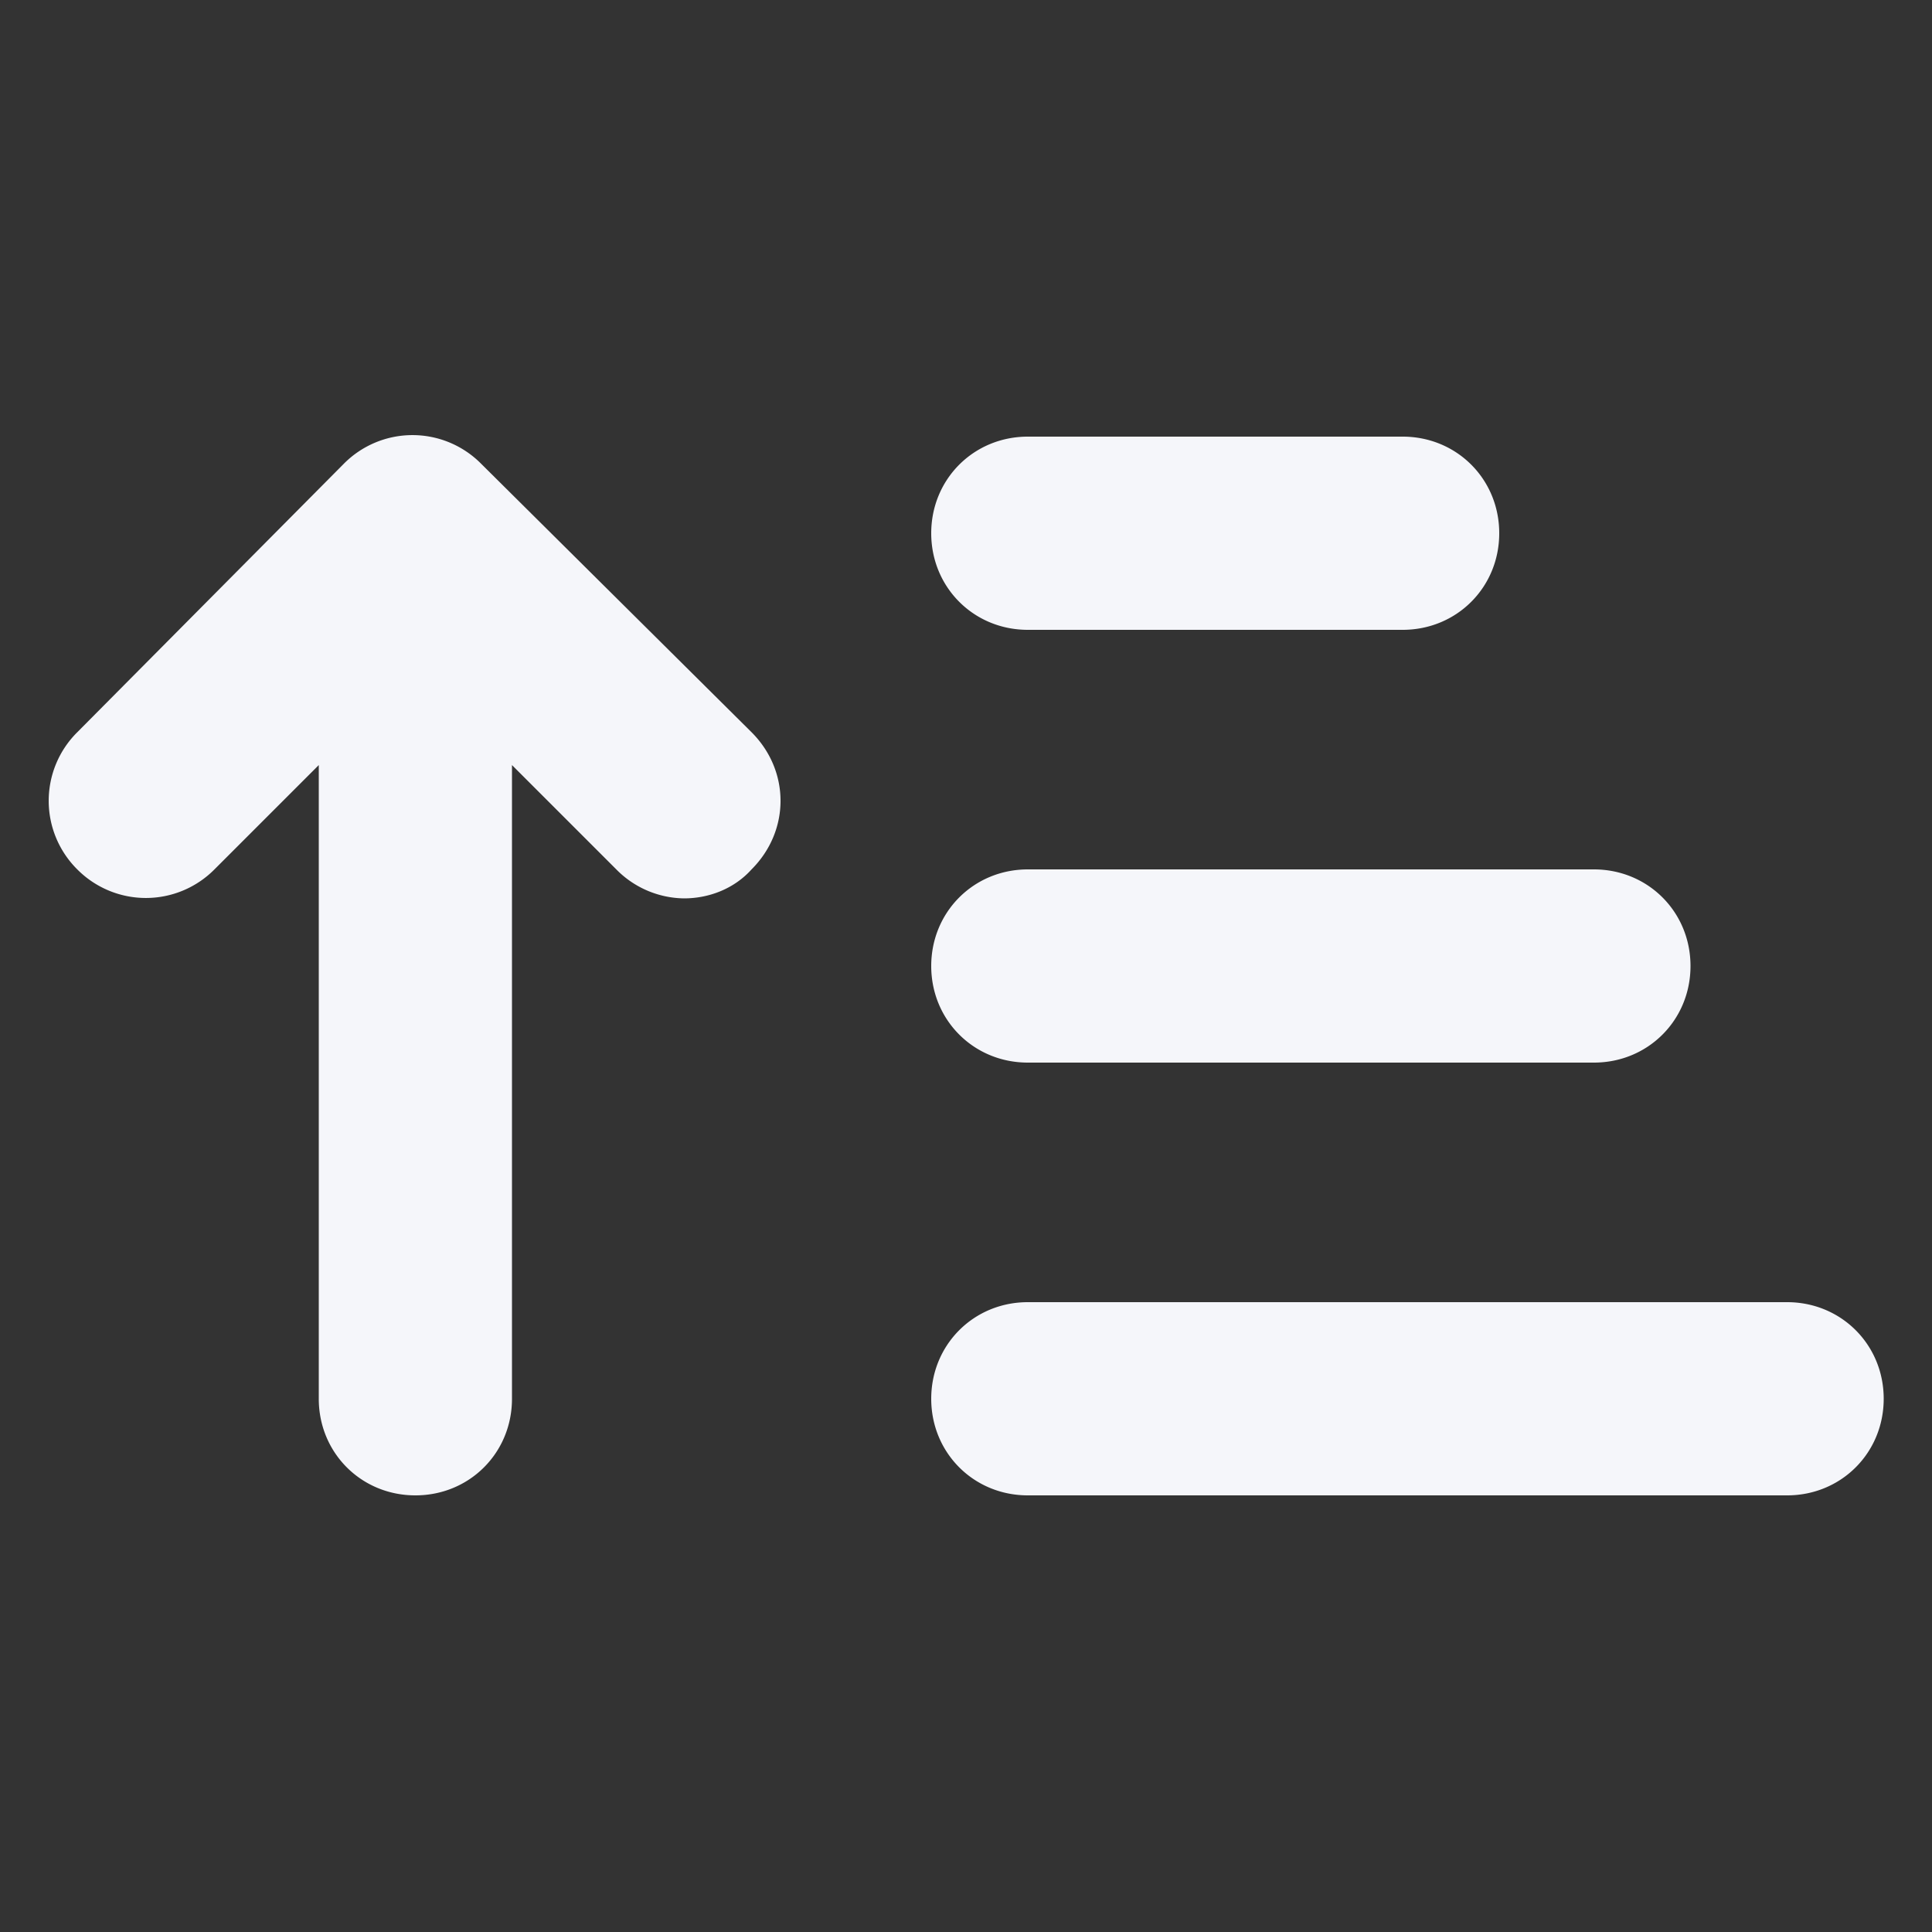 <svg xmlns="http://www.w3.org/2000/svg" viewBox="0 0 100 100"><rect x="0" y="0" width="100" height="100" fill="#333333" stroke="none"/><switch><g fill="#f5f6fa"><path d="M24.9 24a5 5 0 00-7.1 0L4 37.9A5 5 0 004 45a5 5 0 007.1 0l5.4-5.4v32.8c0 2.8 2.2 5 5 5s5-2.2 5-5V39.6l5.4 5.4a5 5 0 003.5 1.5c1.3 0 2.6-.5 3.5-1.5 2-2 2-5.1 0-7.1L24.9 24zM92.5 67.4H53.2c-2.8 0-5 2.2-5 5s2.2 5 5 5h39.3c2.8 0 5-2.2 5-5s-2.2-5-5-5zM53.2 55h29.3c2.8 0 5-2.2 5-5s-2.2-5-5-5H53.2c-2.8 0-5 2.2-5 5s2.2 5 5 5zM53.2 32.6h19.4c2.8 0 5-2.2 5-5s-2.2-5-5-5H53.2c-2.8 0-5 2.2-5 5s2.2 5 5 5z"/></g></switch></svg>